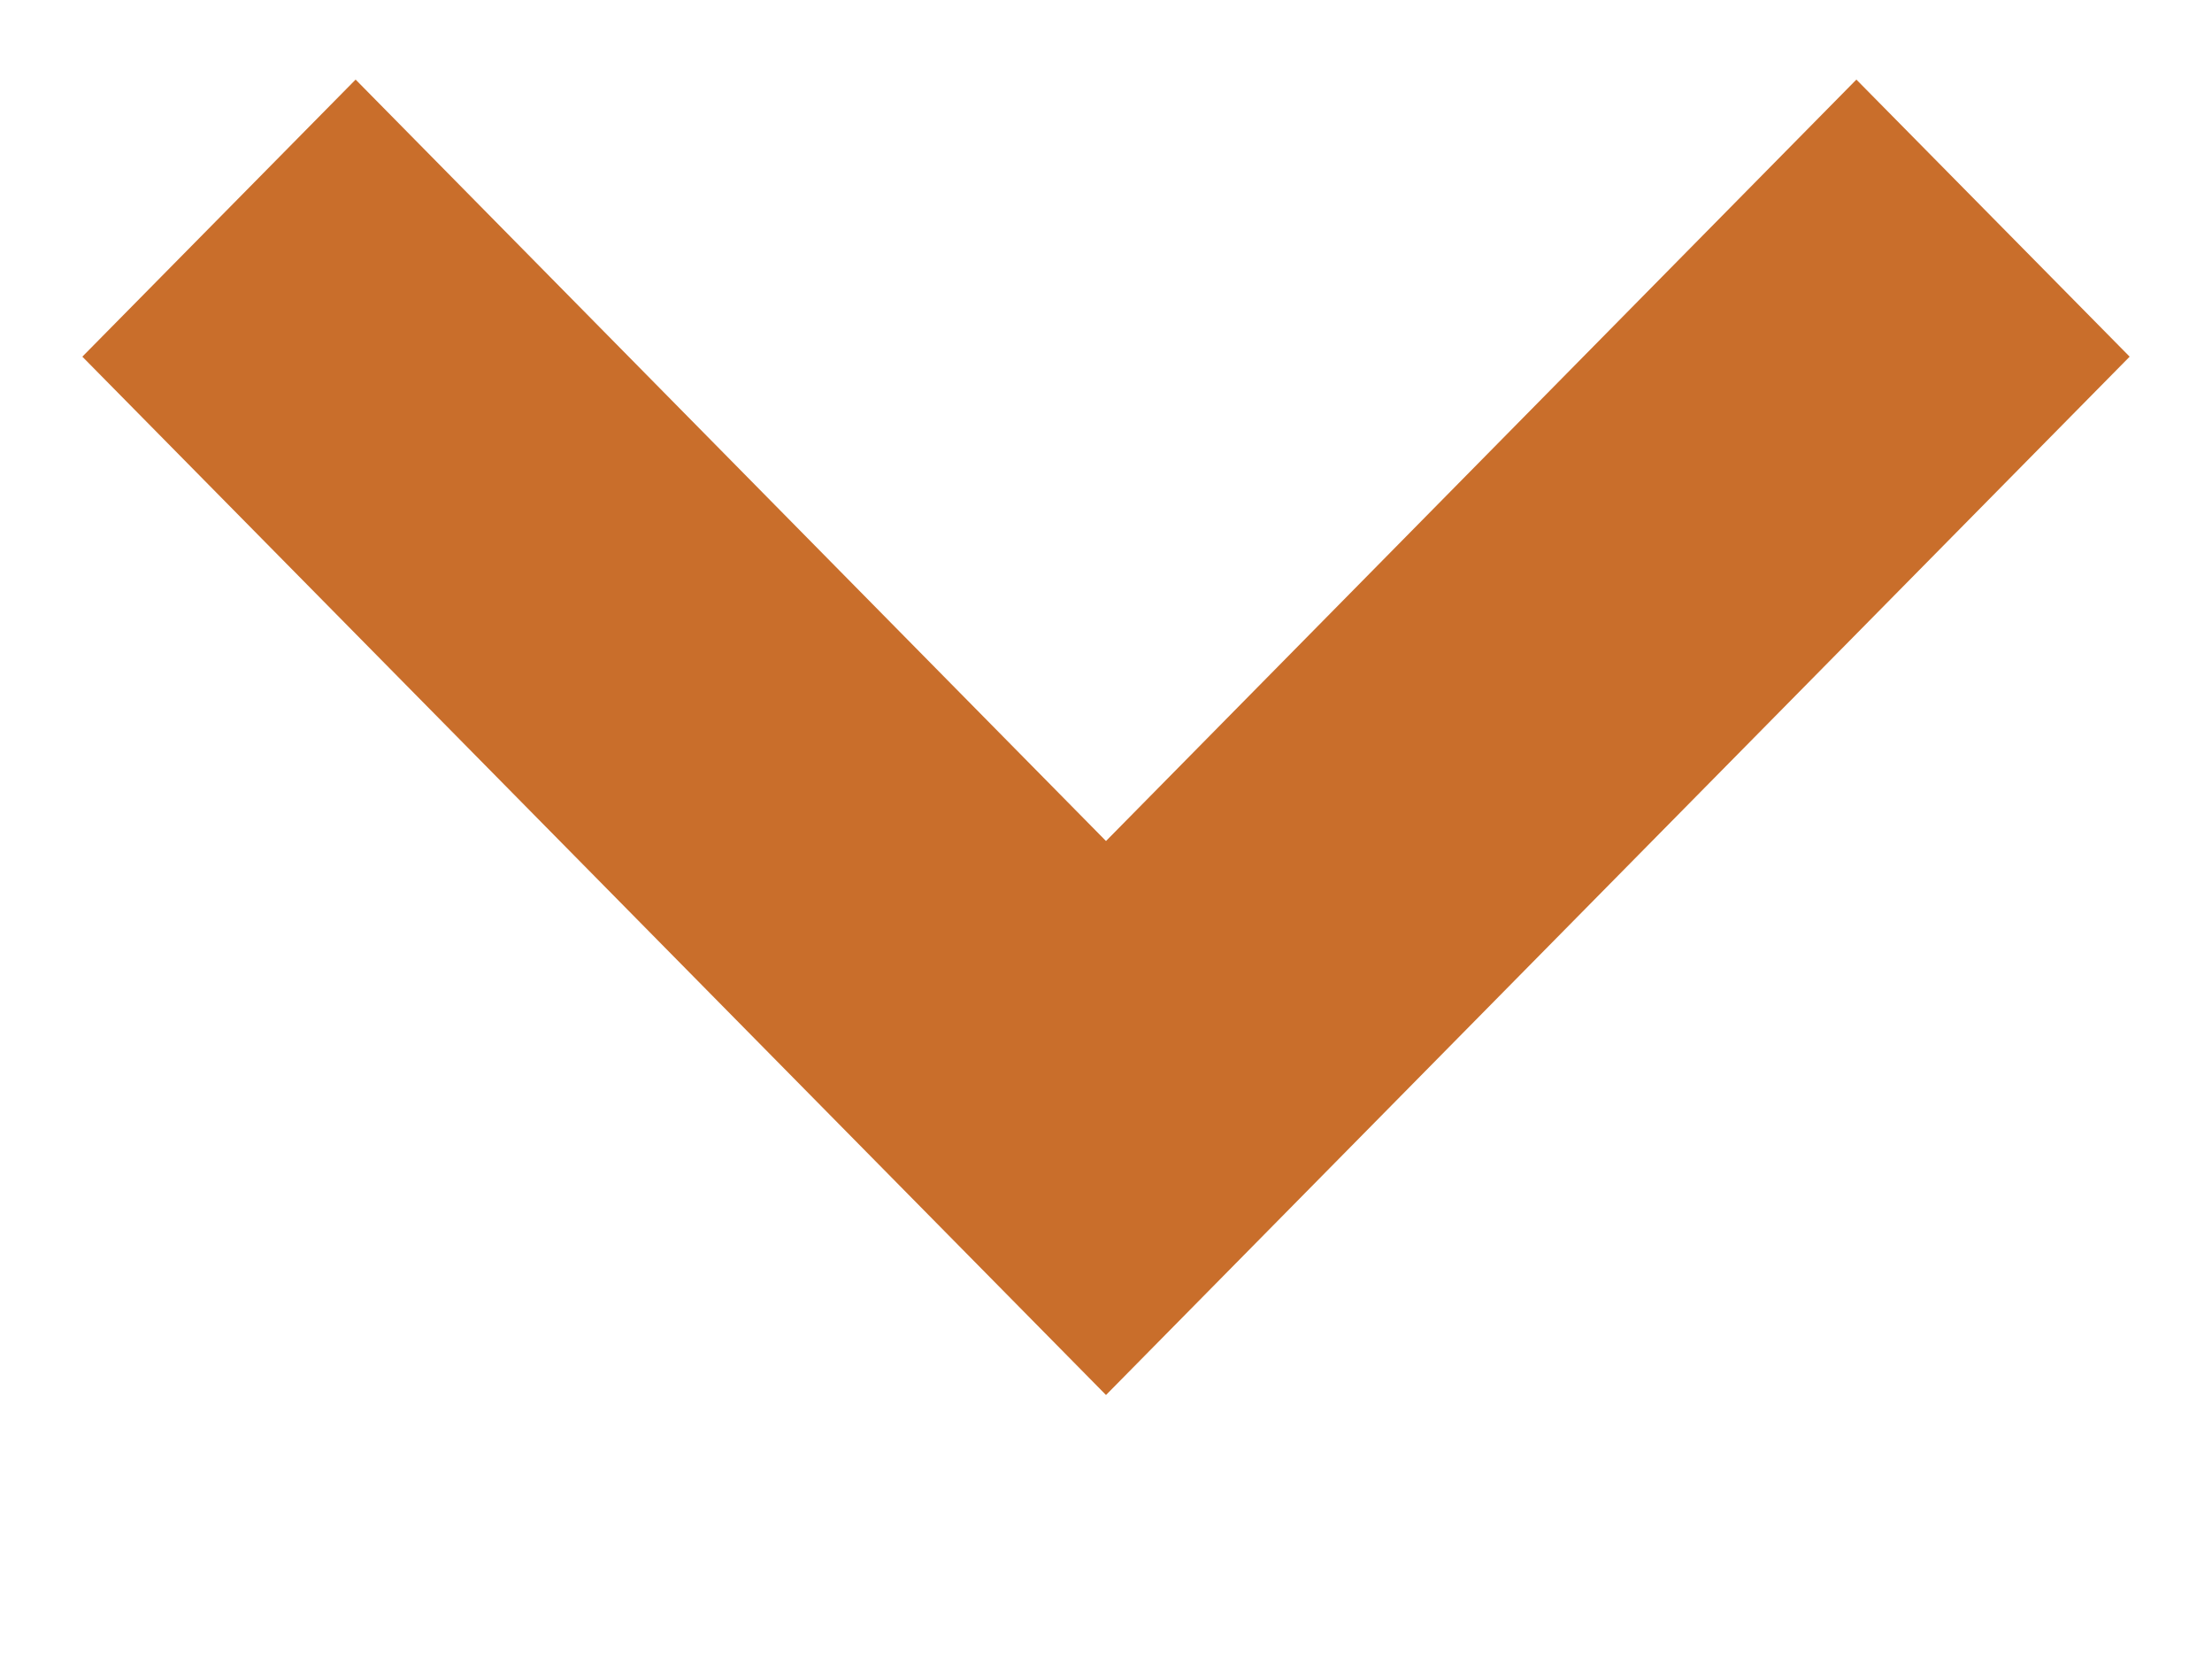<svg width="8" height="6" viewBox="0 0 8 6" fill="none" xmlns="http://www.w3.org/2000/svg">
	<path d="M4 3.754L6.714 1L7 1.29L4 4.333L1 1.29L1.286 1L4 3.754Z" fill="#133A3B" stroke="#C96E2B" />
</svg>
